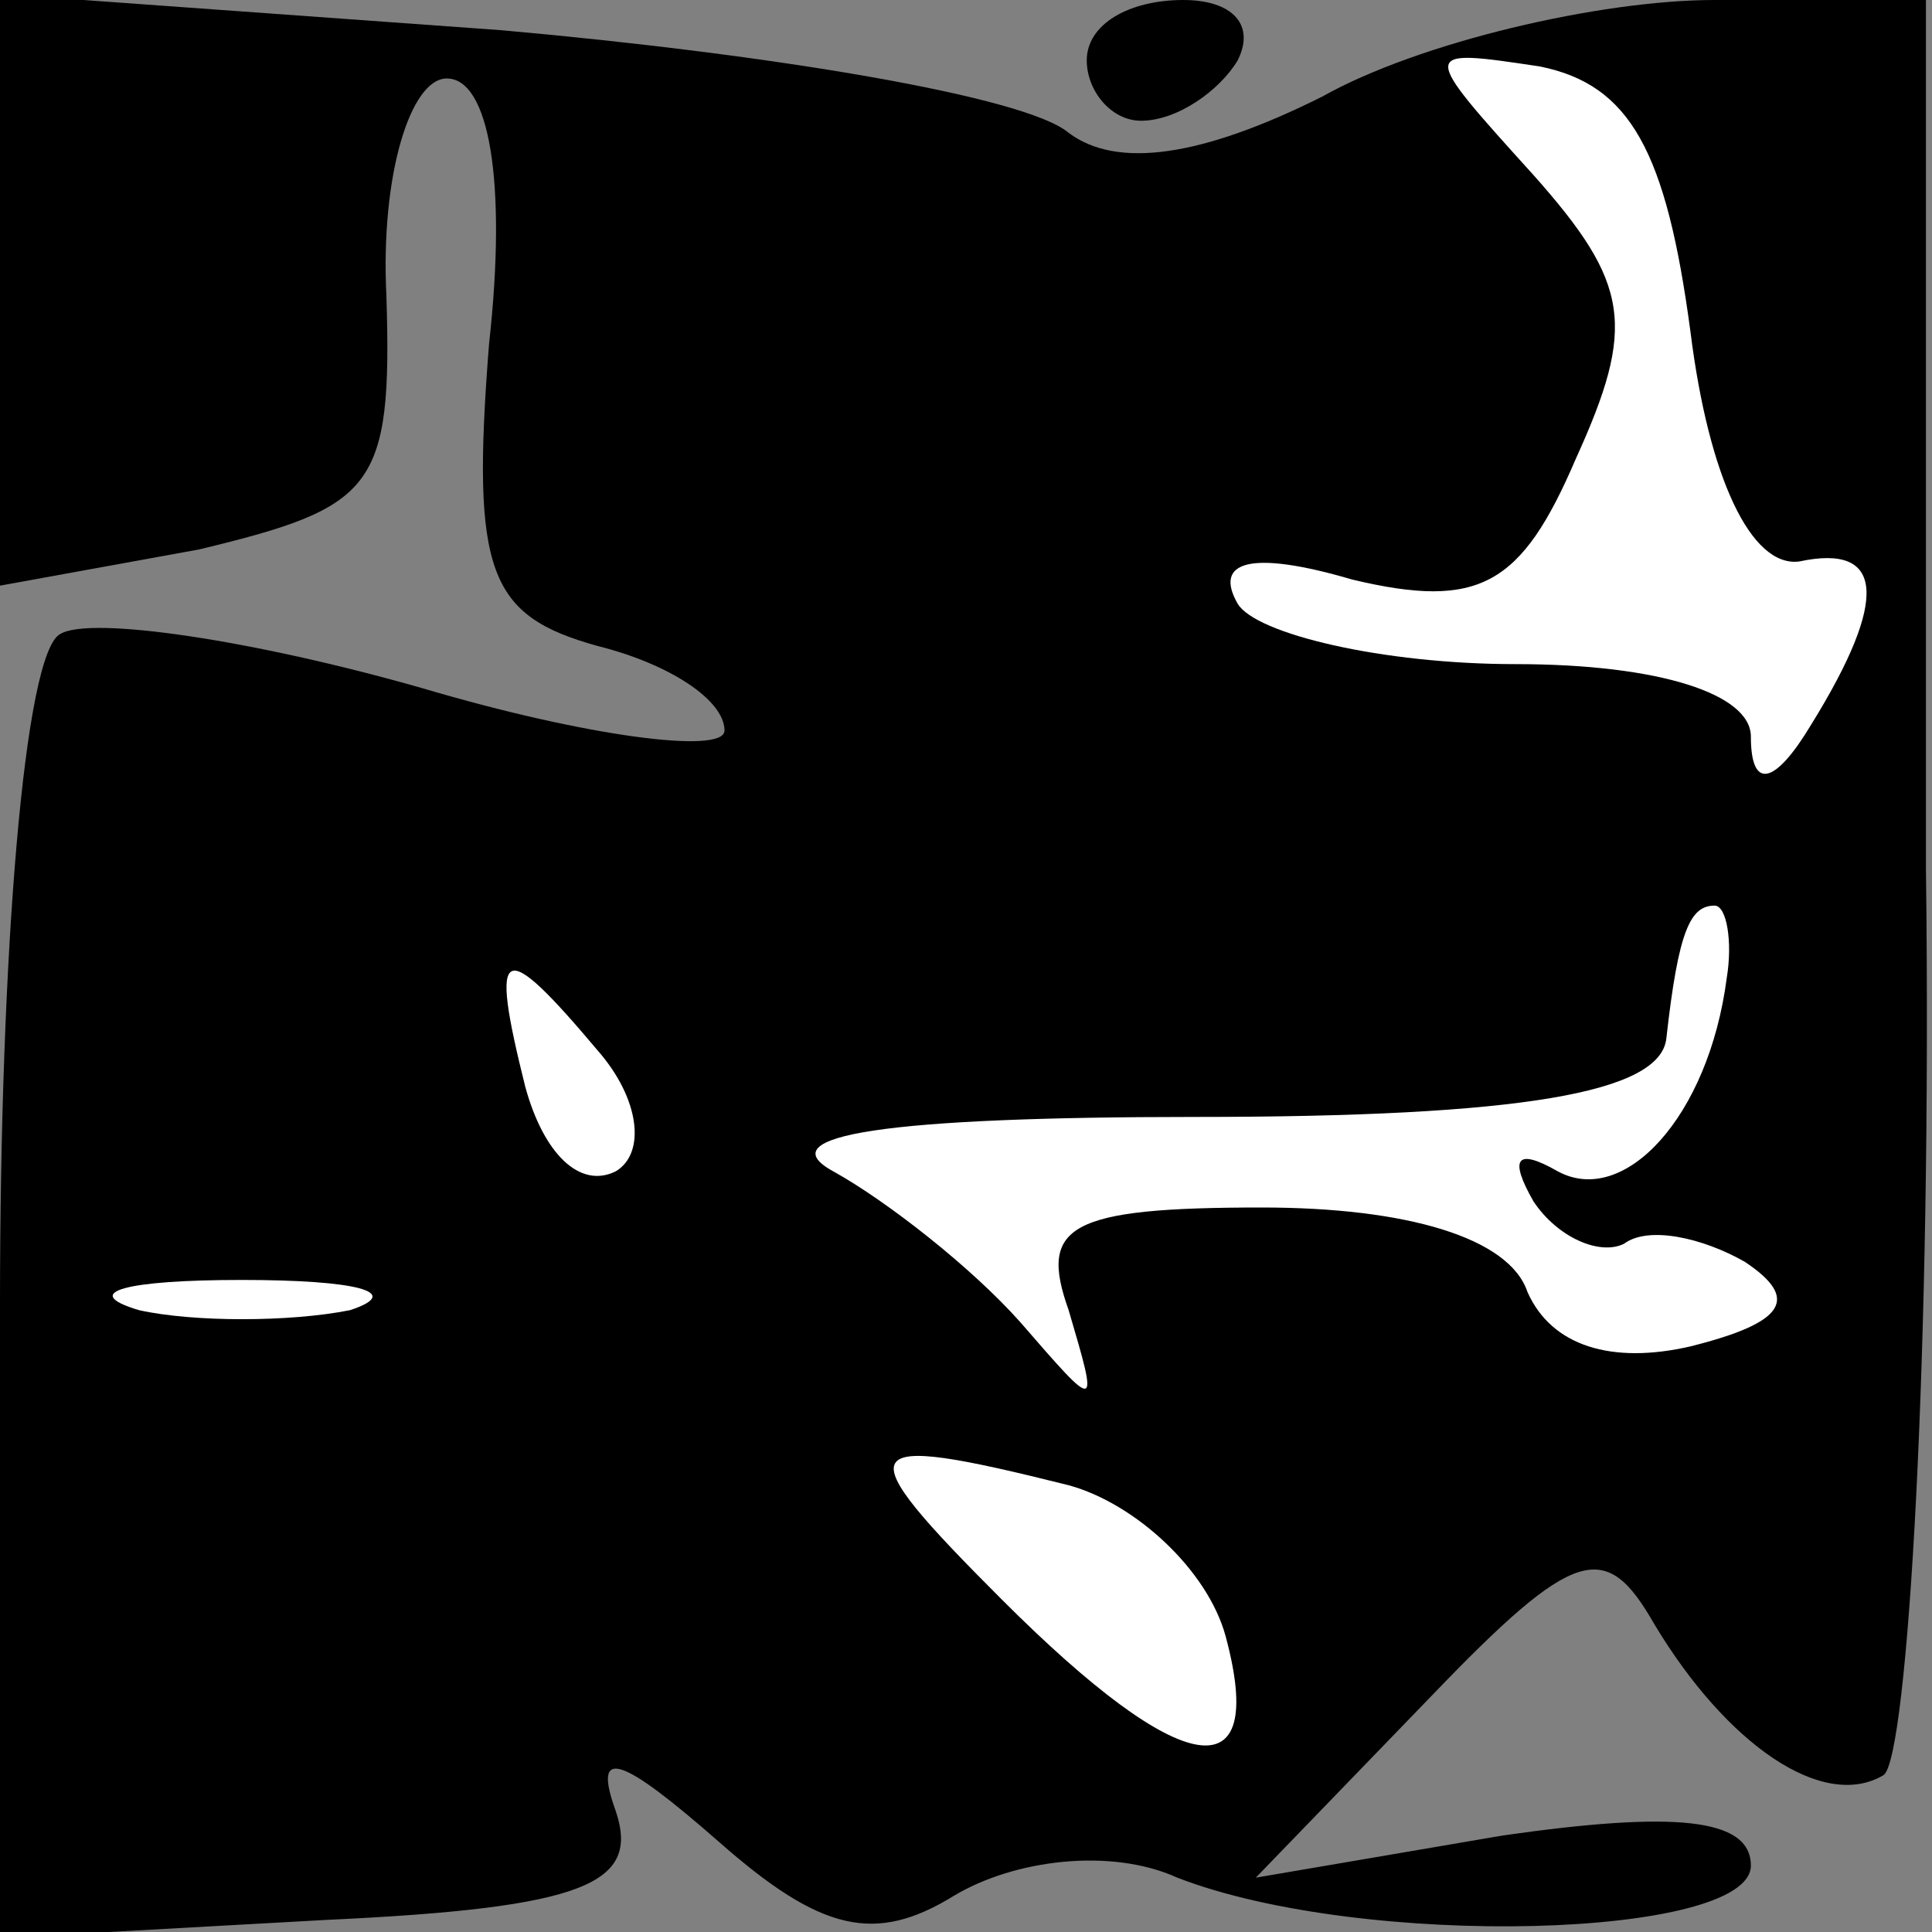 <?xml version="1.0" standalone="no"?>
<!DOCTYPE svg PUBLIC "-//W3C//DTD SVG 20010904//EN"
 "http://www.w3.org/TR/2001/REC-SVG-20010904/DTD/svg10.dtd">
<svg version="1.0" xmlns="http://www.w3.org/2000/svg"
 width="32pt" height="32pt" viewBox="0 0 32 32"
 preserveAspectRatio="xMidYMid meet">
<rect x="0" y="0" width="32" height="32" fill="#808080" stroke="none"/>
<g transform="translate(0,32) scale(0.1,-0.1)"
fill="#000000" stroke="none">
<path fill="#000000" stroke="none" d="M0 272 l0 -49 33 6 c29 7 32 10 31 42
-1 20 4 36 10 36 7 0 10 -17 7 -44 -3 -38 0 -45 18 -50 12 -3 21 -9 21 -14 0
-4 -23 -1 -50 7 -28 8 -55 12 -60 9 -6 -3 -10 -53 -10 -111 l0 -105 54 3 c43
2 52 6 48 18 -4 11 1 9 17 -5 17 -15 26 -17 39 -9 10 6 26 8 37 3 31 -12 95
-10 95 2 0 8 -13 9 -41 5 l-41 -7 29 30 c24 25 29 26 37 12 12 -20 28 -31 38
-25 4 3 8 70 7 150 l0 144 -35 0 c-19 0 -49 -7 -65 -16 -20 -10 -34 -12 -42
-6 -7 6 -49 13 -94 17 l-83 6 0 -49z"/>
<path fill="#ffffff" stroke="none" d="M280 265 c3 -24 10 -39 18 -38 14 3 15
-6 2 -27 -6 -10 -10 -11 -10 -2 0 7 -15 12 -39 12 -22 0 -43 5 -46 10 -4 7 2
9 19 4 21 -5 28 -1 37 20 10 22 9 29 -7 47 -19 21 -19 21 1 18 15 -3 21 -14
25 -44z"/>
<path fill="#ffffff" stroke="none" d="M286 158 c-3 -23 -17 -38 -28 -32 -7 4
-8 2 -4 -5 4 -6 11 -9 15 -7 4 3 13 1 20 -3 9 -6 7 -10 -9 -14 -13 -3 -23 0
-27 9 -3 9 -20 14 -44 14 -32 0 -37 -3 -32 -17 5 -17 5 -17 -8 -2 -8 9 -22 20
-31 25 -11 6 9 9 60 9 54 0 77 4 78 13 2 18 4 22 8 22 2 0 3 -6 2 -12z"/>
<path fill="#ffffff" stroke="none" d="M99 146 c7 -8 8 -17 3 -20 -6 -3 -12 3
-15 14 -6 24 -4 25 12 6z"/>
<path fill="#ffffff" stroke="none" d="M58 103 c-10 -2 -26 -2 -35 0 -10 3 -2
5 17 5 19 0 27 -2 18 -5z"/>
<path fill="#ffffff" stroke="none" d="M177 74 c11 -3 23 -14 26 -25 7 -26 -7
-24 -37 6 -26 26 -25 28 11 19z"/>
<path fill="#000000" stroke="none" d="M180 310 c0 -5 4 -10 9 -10 6 0 13 5
16 10 3 6 -1 10 -9 10 -9 0 -16 -4 -16 -10z"/>
</g>
</svg>
